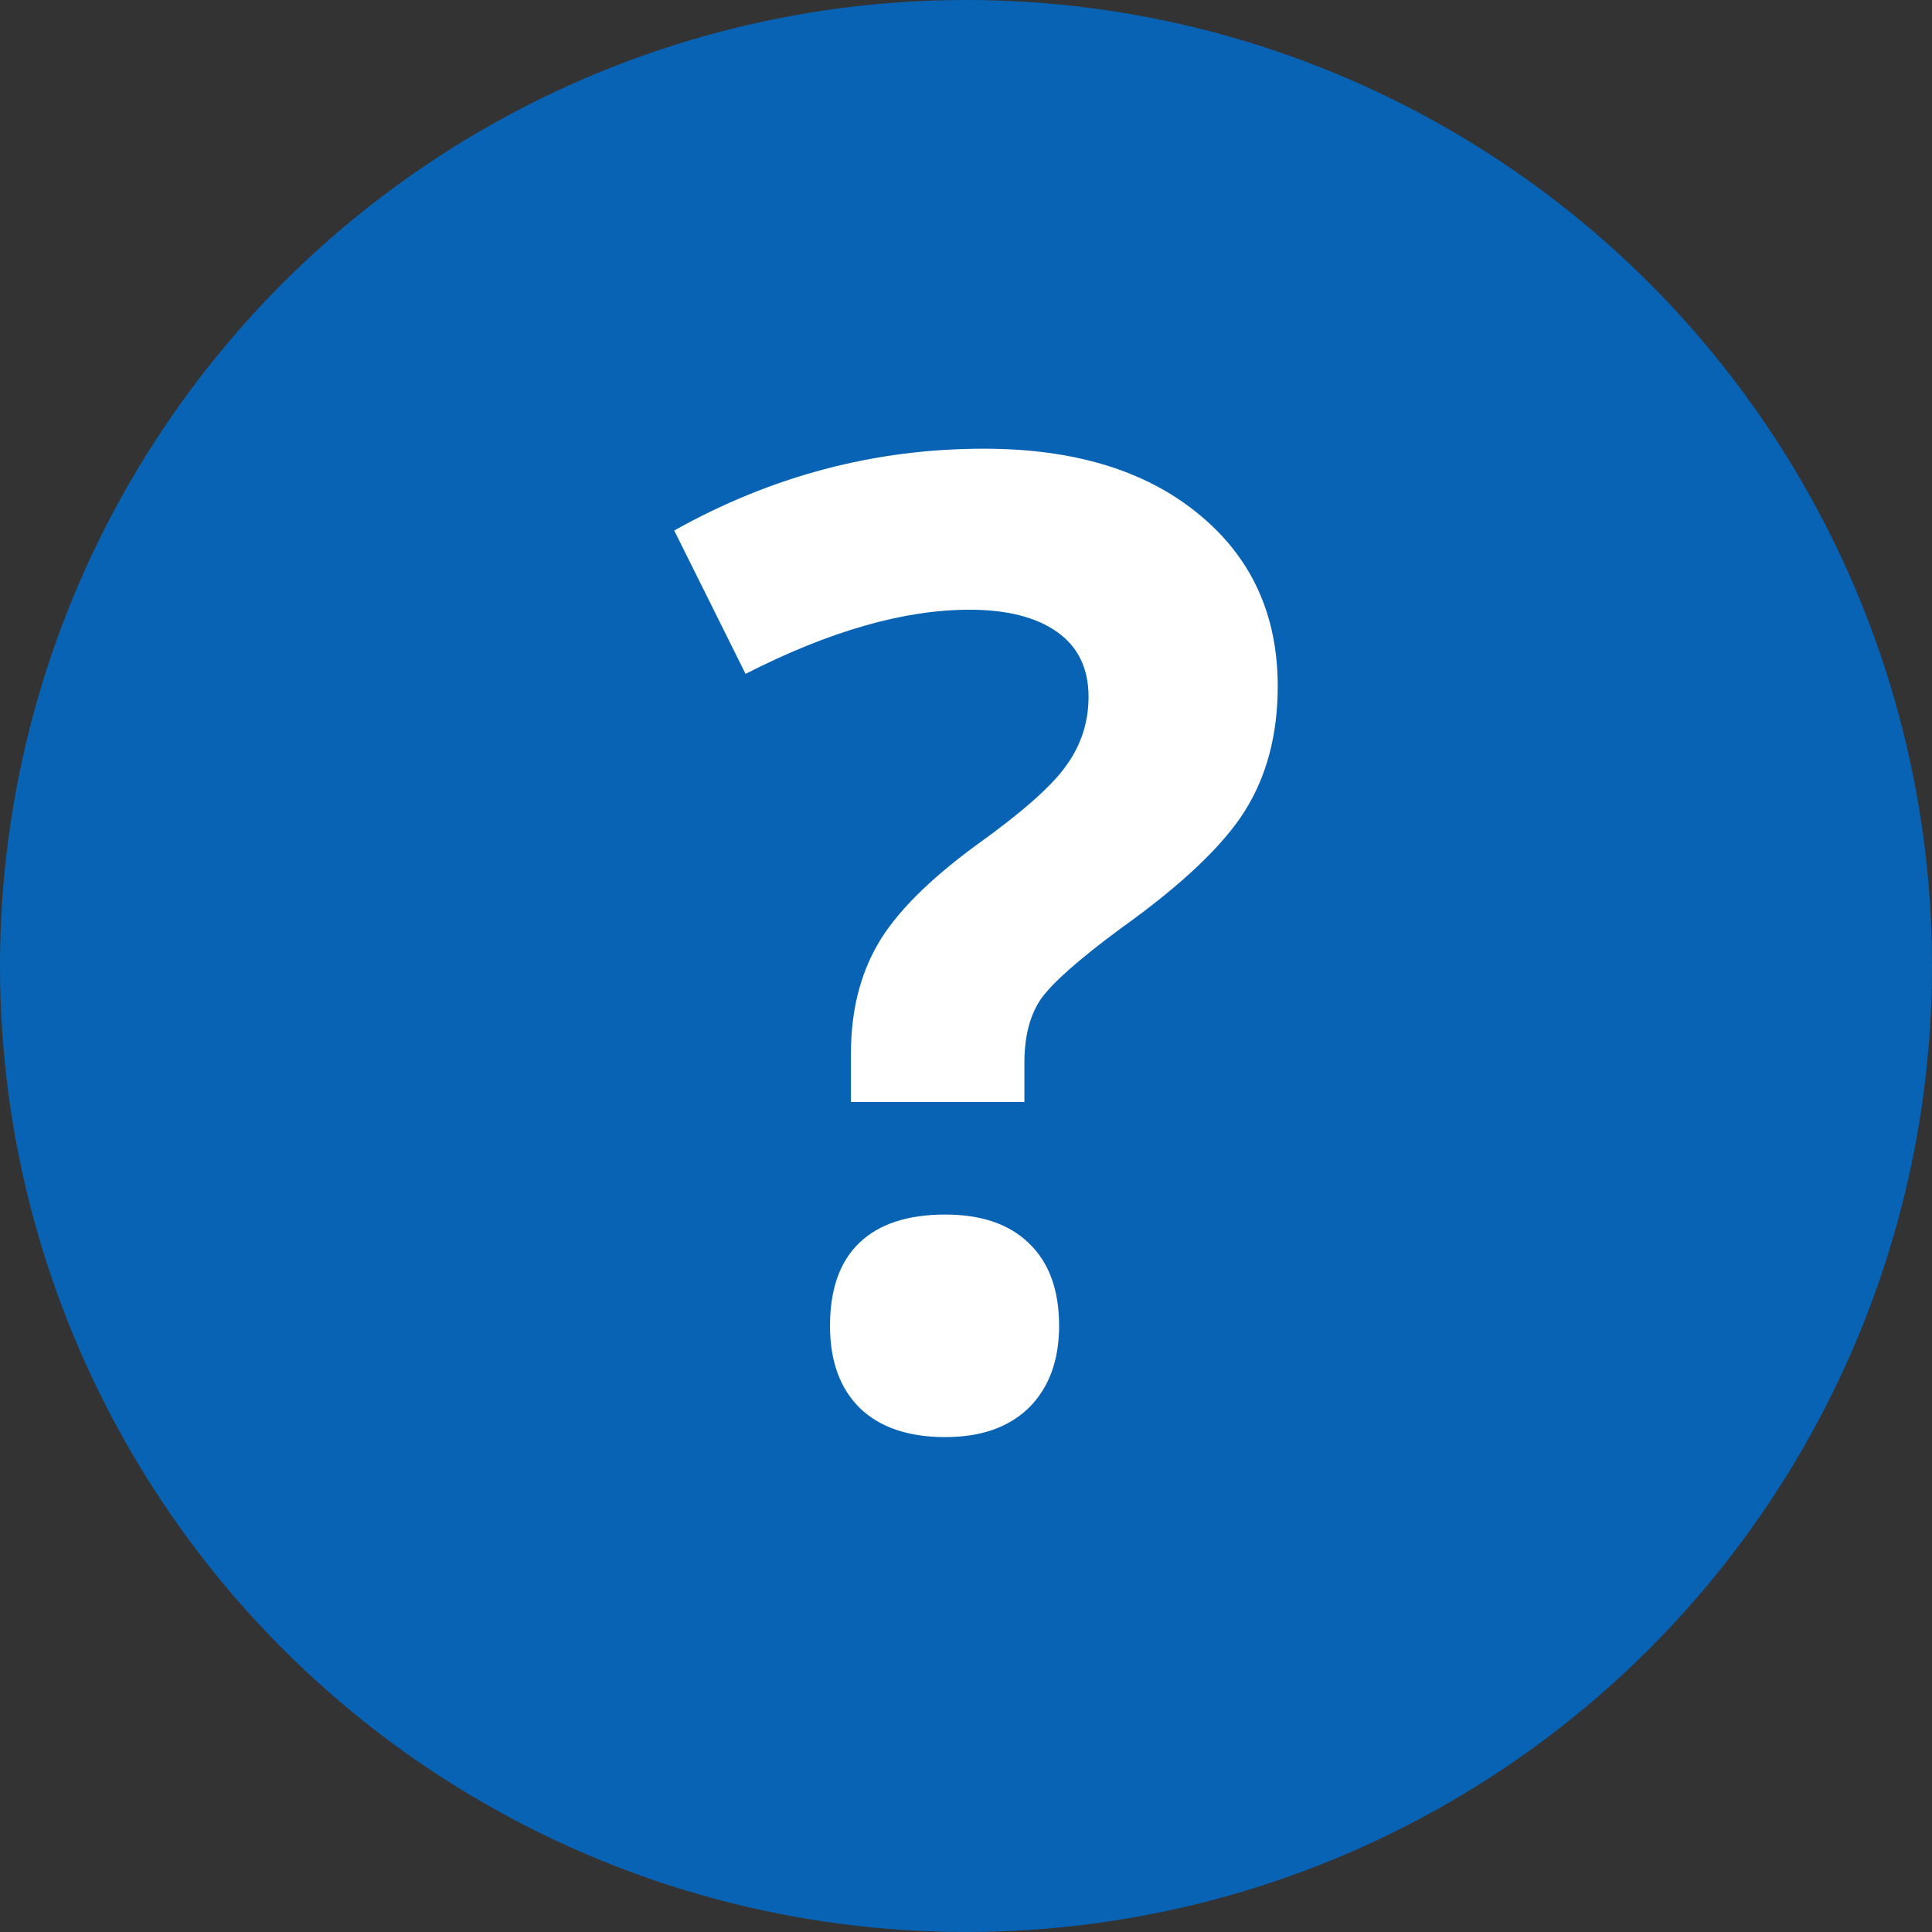<svg width="49" height="49" viewBox="0 0 49 49" fill="none" xmlns="http://www.w3.org/2000/svg">
<rect x="0" y="0" width="49" height="49" fill="#333333" stroke="none"/>
<circle cx="24.5" cy="24.5" r="24.5" fill="#0863B5"/>
<path d="M21.582 27.948V26.72C21.582 25.657 21.809 24.733 22.263 23.947C22.716 23.162 23.547 22.326 24.753 21.44C25.915 20.61 26.679 19.935 27.044 19.415C27.42 18.895 27.608 18.314 27.608 17.672C27.608 16.953 27.343 16.405 26.811 16.028C26.28 15.652 25.539 15.464 24.587 15.464C22.927 15.464 21.034 16.006 18.909 17.091L17.1 13.455C19.568 12.072 22.185 11.38 24.952 11.38C27.232 11.38 29.042 11.928 30.381 13.023C31.731 14.119 32.406 15.58 32.406 17.406C32.406 18.624 32.13 19.675 31.576 20.561C31.023 21.446 29.971 22.442 28.422 23.549C27.359 24.335 26.684 24.932 26.396 25.342C26.12 25.751 25.981 26.288 25.981 26.952V27.948H21.582ZM21.051 33.626C21.051 32.696 21.3 31.994 21.798 31.518C22.296 31.042 23.021 30.804 23.973 30.804C24.891 30.804 25.6 31.047 26.098 31.534C26.607 32.021 26.861 32.718 26.861 33.626C26.861 34.5 26.607 35.192 26.098 35.701C25.588 36.199 24.88 36.448 23.973 36.448C23.043 36.448 22.324 36.205 21.814 35.718C21.305 35.22 21.051 34.523 21.051 33.626Z" fill="white"/>
</svg>
